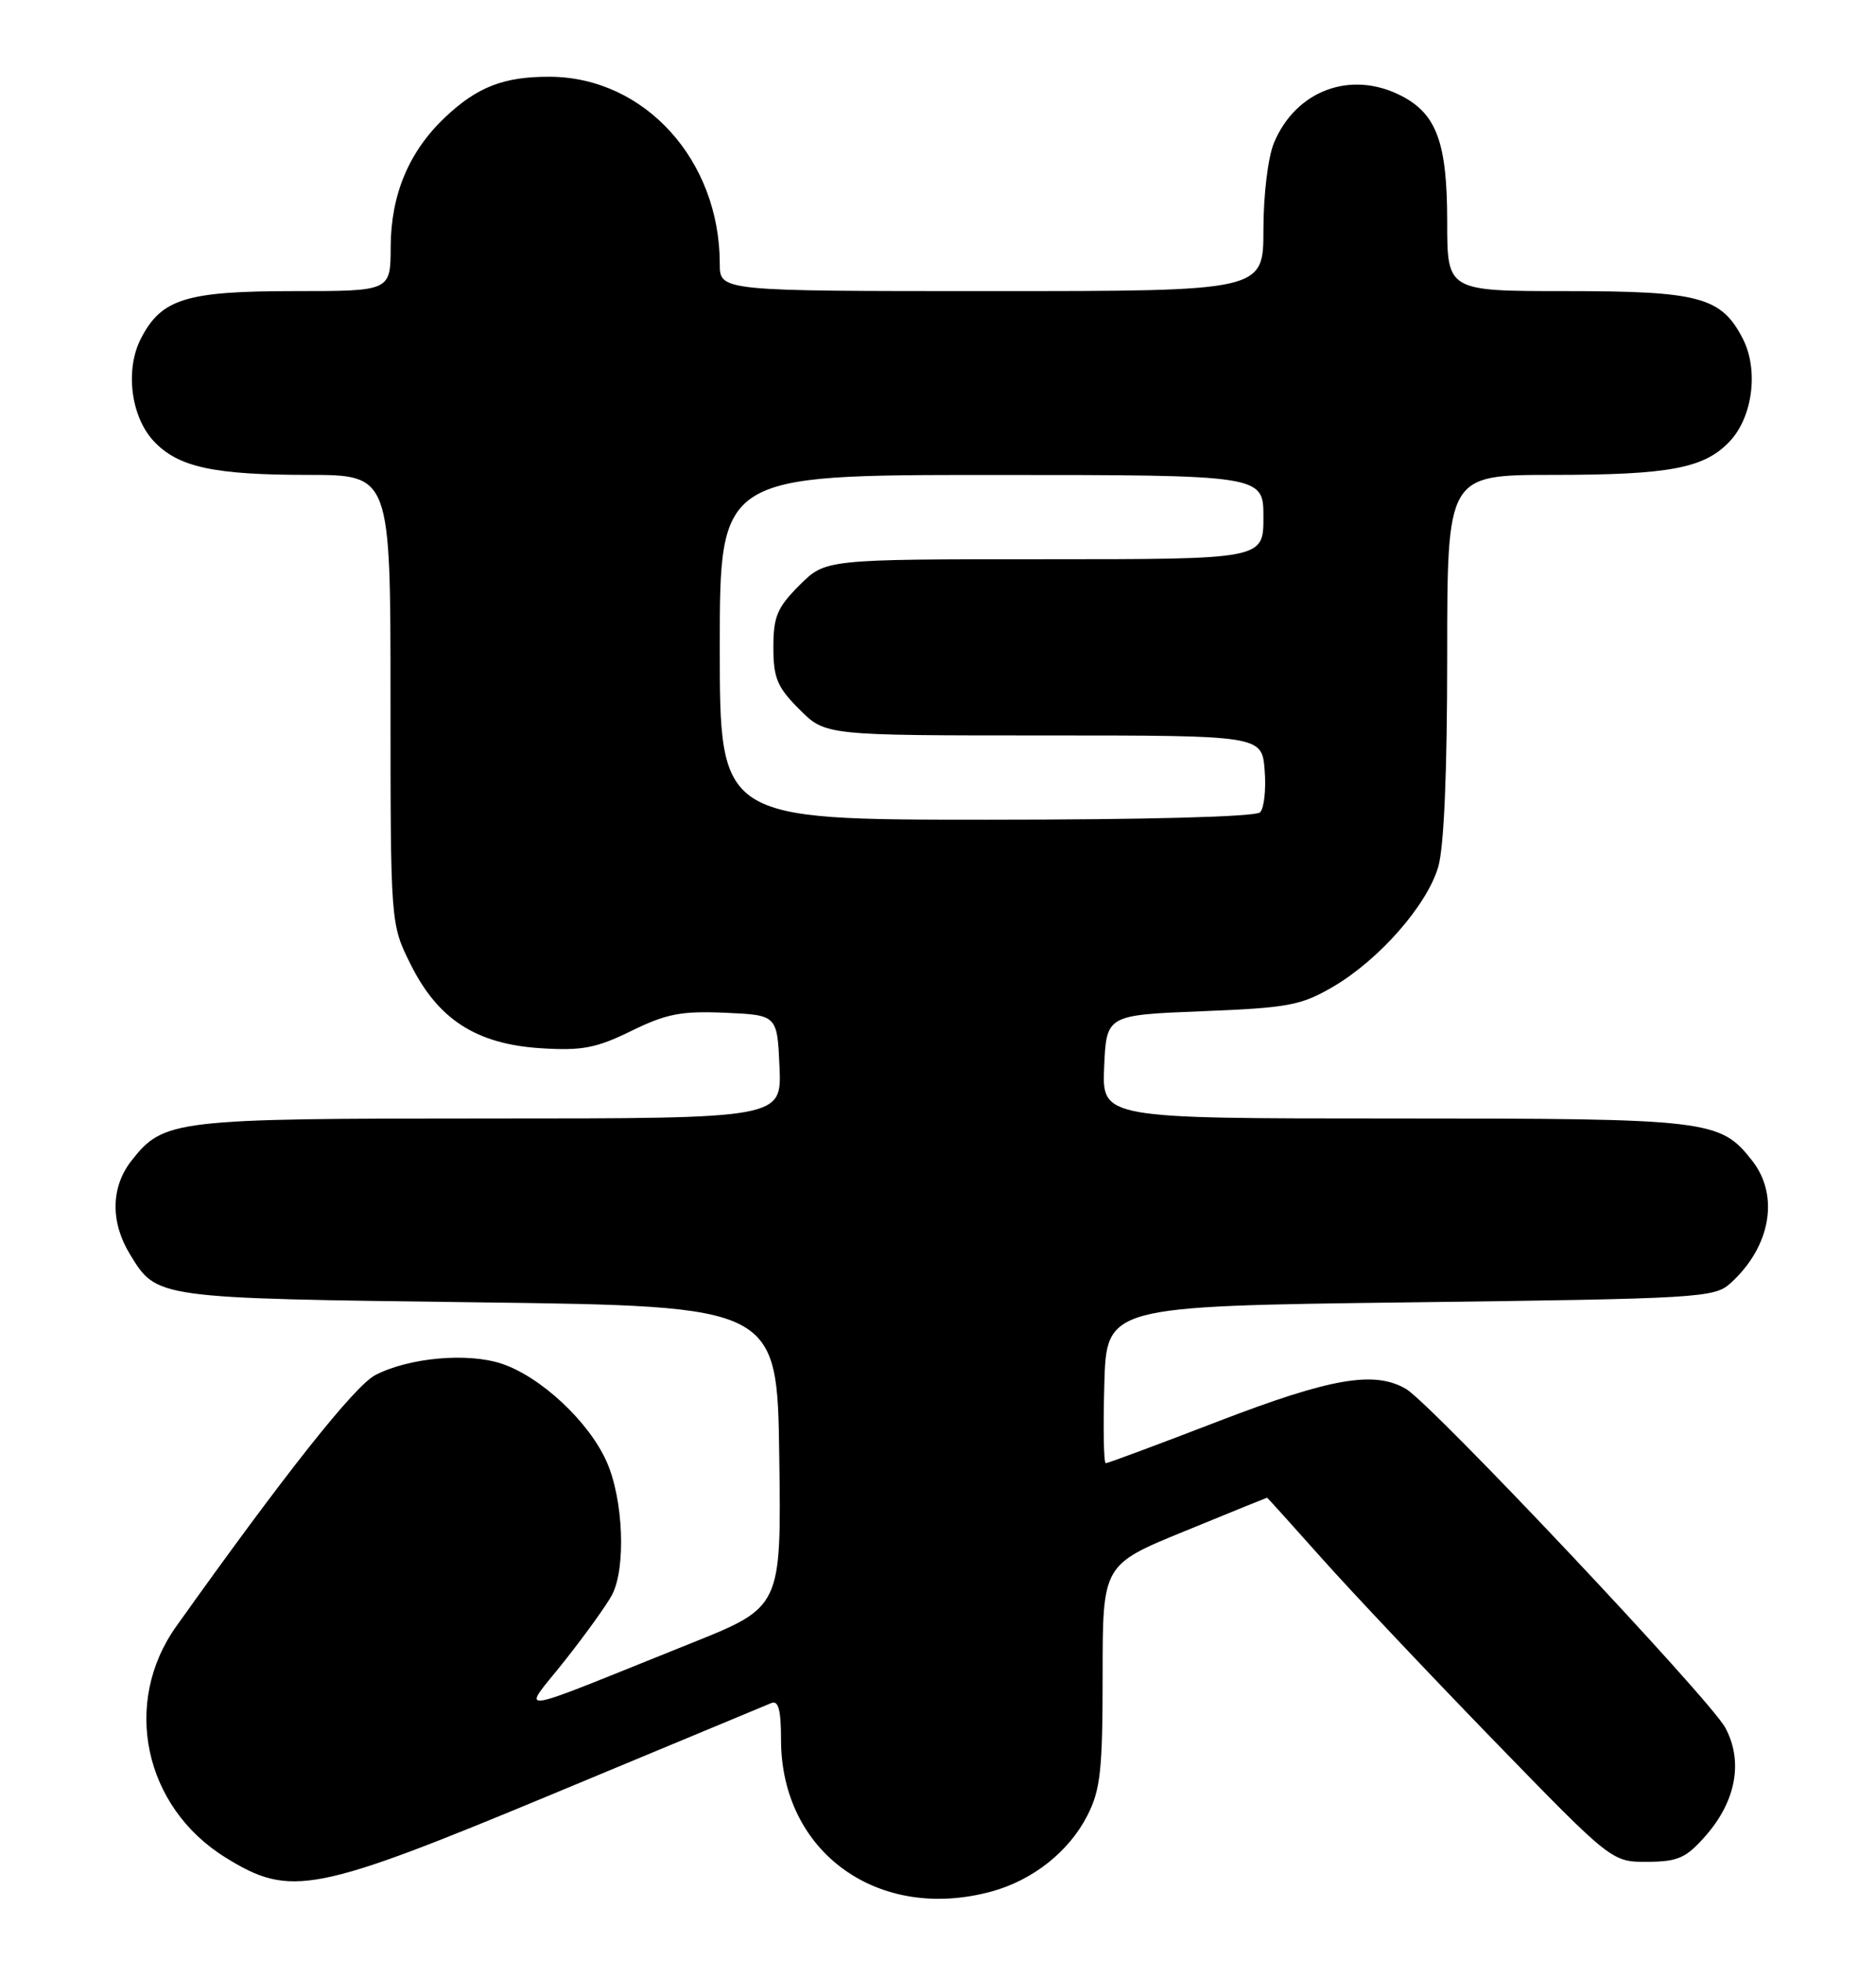 <?xml version="1.0" encoding="UTF-8" standalone="no"?>
<!DOCTYPE svg PUBLIC "-//W3C//DTD SVG 1.1//EN" "http://www.w3.org/Graphics/SVG/1.1/DTD/svg11.dtd" >
<svg xmlns="http://www.w3.org/2000/svg" xmlns:xlink="http://www.w3.org/1999/xlink" version="1.1" viewBox="0 0 245 256">
 <g >
 <path fill="currentColor"
d=" M 129.50 246.90 C 134.90 245.42 139.61 241.69 142.01 236.98 C 143.72 233.62 144.00 231.08 144.00 218.67 C 144.00 204.25 144.00 204.25 154.69 199.88 C 160.57 197.47 165.42 195.50 165.47 195.50 C 165.53 195.50 168.78 199.10 172.70 203.50 C 176.63 207.90 186.74 218.60 195.17 227.28 C 210.50 243.05 210.50 243.05 215.15 243.03 C 219.16 243.00 220.20 242.54 222.76 239.62 C 226.74 235.09 227.68 229.88 225.31 225.51 C 223.29 221.78 186.90 183.19 183.60 181.29 C 179.47 178.90 173.80 179.88 159.18 185.50 C 151.32 188.53 144.67 191.00 144.41 191.00 C 144.14 191.00 144.06 186.39 144.22 180.75 C 144.50 170.50 144.50 170.50 184.15 170.00 C 222.00 169.52 223.89 169.41 226.00 167.50 C 231.24 162.76 232.42 156.08 228.83 151.51 C 224.62 146.15 223.32 146.00 181.99 146.00 C 143.91 146.00 143.91 146.00 144.20 139.25 C 144.50 132.50 144.50 132.50 157.00 132.00 C 168.33 131.55 169.93 131.24 174.15 128.77 C 180.13 125.25 186.33 118.20 187.82 113.19 C 188.58 110.66 189.00 100.86 189.00 85.63 C 189.00 62.00 189.00 62.00 202.75 61.99 C 218.07 61.99 222.59 61.13 225.91 57.60 C 228.92 54.39 229.69 48.24 227.59 44.18 C 224.79 38.77 221.93 38.00 204.55 38.00 C 189.00 38.00 189.00 38.00 189.00 28.95 C 189.00 18.67 187.63 14.89 183.03 12.52 C 176.46 9.12 169.25 11.77 166.38 18.64 C 165.60 20.51 165.00 25.40 165.00 29.97 C 165.00 38.00 165.00 38.00 129.50 38.00 C 94.00 38.00 94.00 38.00 94.00 34.44 C 94.00 20.89 84.18 10.08 71.82 10.02 C 65.81 9.99 62.33 11.34 58.13 15.31 C 53.40 19.78 51.05 25.39 51.02 32.25 C 51.00 38.00 51.00 38.00 38.45 38.00 C 24.31 38.00 21.09 38.99 18.41 44.18 C 16.31 48.24 17.08 54.39 20.09 57.60 C 23.27 60.98 27.89 61.99 40.25 61.99 C 51.00 62.00 51.00 62.00 51.00 91.30 C 51.00 120.61 51.00 120.61 53.62 125.87 C 57.21 133.08 62.20 136.29 70.62 136.83 C 76.01 137.17 77.85 136.82 82.45 134.57 C 87.02 132.33 88.98 131.95 94.70 132.20 C 101.50 132.50 101.50 132.50 101.80 139.25 C 102.09 146.00 102.09 146.00 64.01 146.00 C 22.68 146.00 21.38 146.15 17.17 151.51 C 14.48 154.93 14.40 159.50 16.95 163.69 C 20.50 169.51 20.14 169.46 62.50 170.00 C 101.50 170.50 101.50 170.50 101.77 190.14 C 102.04 209.78 102.04 209.78 90.27 214.49 C 66.00 224.22 68.09 223.93 73.75 216.78 C 76.48 213.33 79.26 209.46 79.93 208.18 C 81.77 204.67 81.41 195.71 79.23 190.81 C 76.91 185.57 70.59 179.68 65.49 178.00 C 61.04 176.53 53.41 177.22 49.02 179.49 C 46.32 180.89 37.19 192.40 23.03 212.28 C 15.89 222.29 18.80 235.89 29.47 242.48 C 37.97 247.74 41.03 247.14 72.50 234.05 C 87.35 227.88 100.06 222.59 100.75 222.30 C 101.66 221.93 102.00 223.23 102.00 227.08 C 102.00 241.79 114.70 250.94 129.50 246.90 Z  M 94.00 84.50 C 94.00 62.00 94.00 62.00 129.50 62.00 C 165.00 62.00 165.00 62.00 165.00 67.50 C 165.00 73.00 165.00 73.00 136.40 73.00 C 107.80 73.00 107.80 73.00 104.40 76.40 C 101.50 79.30 101.00 80.49 101.00 84.50 C 101.00 88.51 101.50 89.70 104.40 92.60 C 107.80 96.00 107.80 96.00 136.30 96.00 C 164.80 96.00 164.80 96.00 165.16 100.54 C 165.36 103.04 165.09 105.51 164.56 106.04 C 163.98 106.62 149.71 107.00 128.80 107.00 C 94.00 107.00 94.00 107.00 94.00 84.50 Z "/>
</g>
</svg>